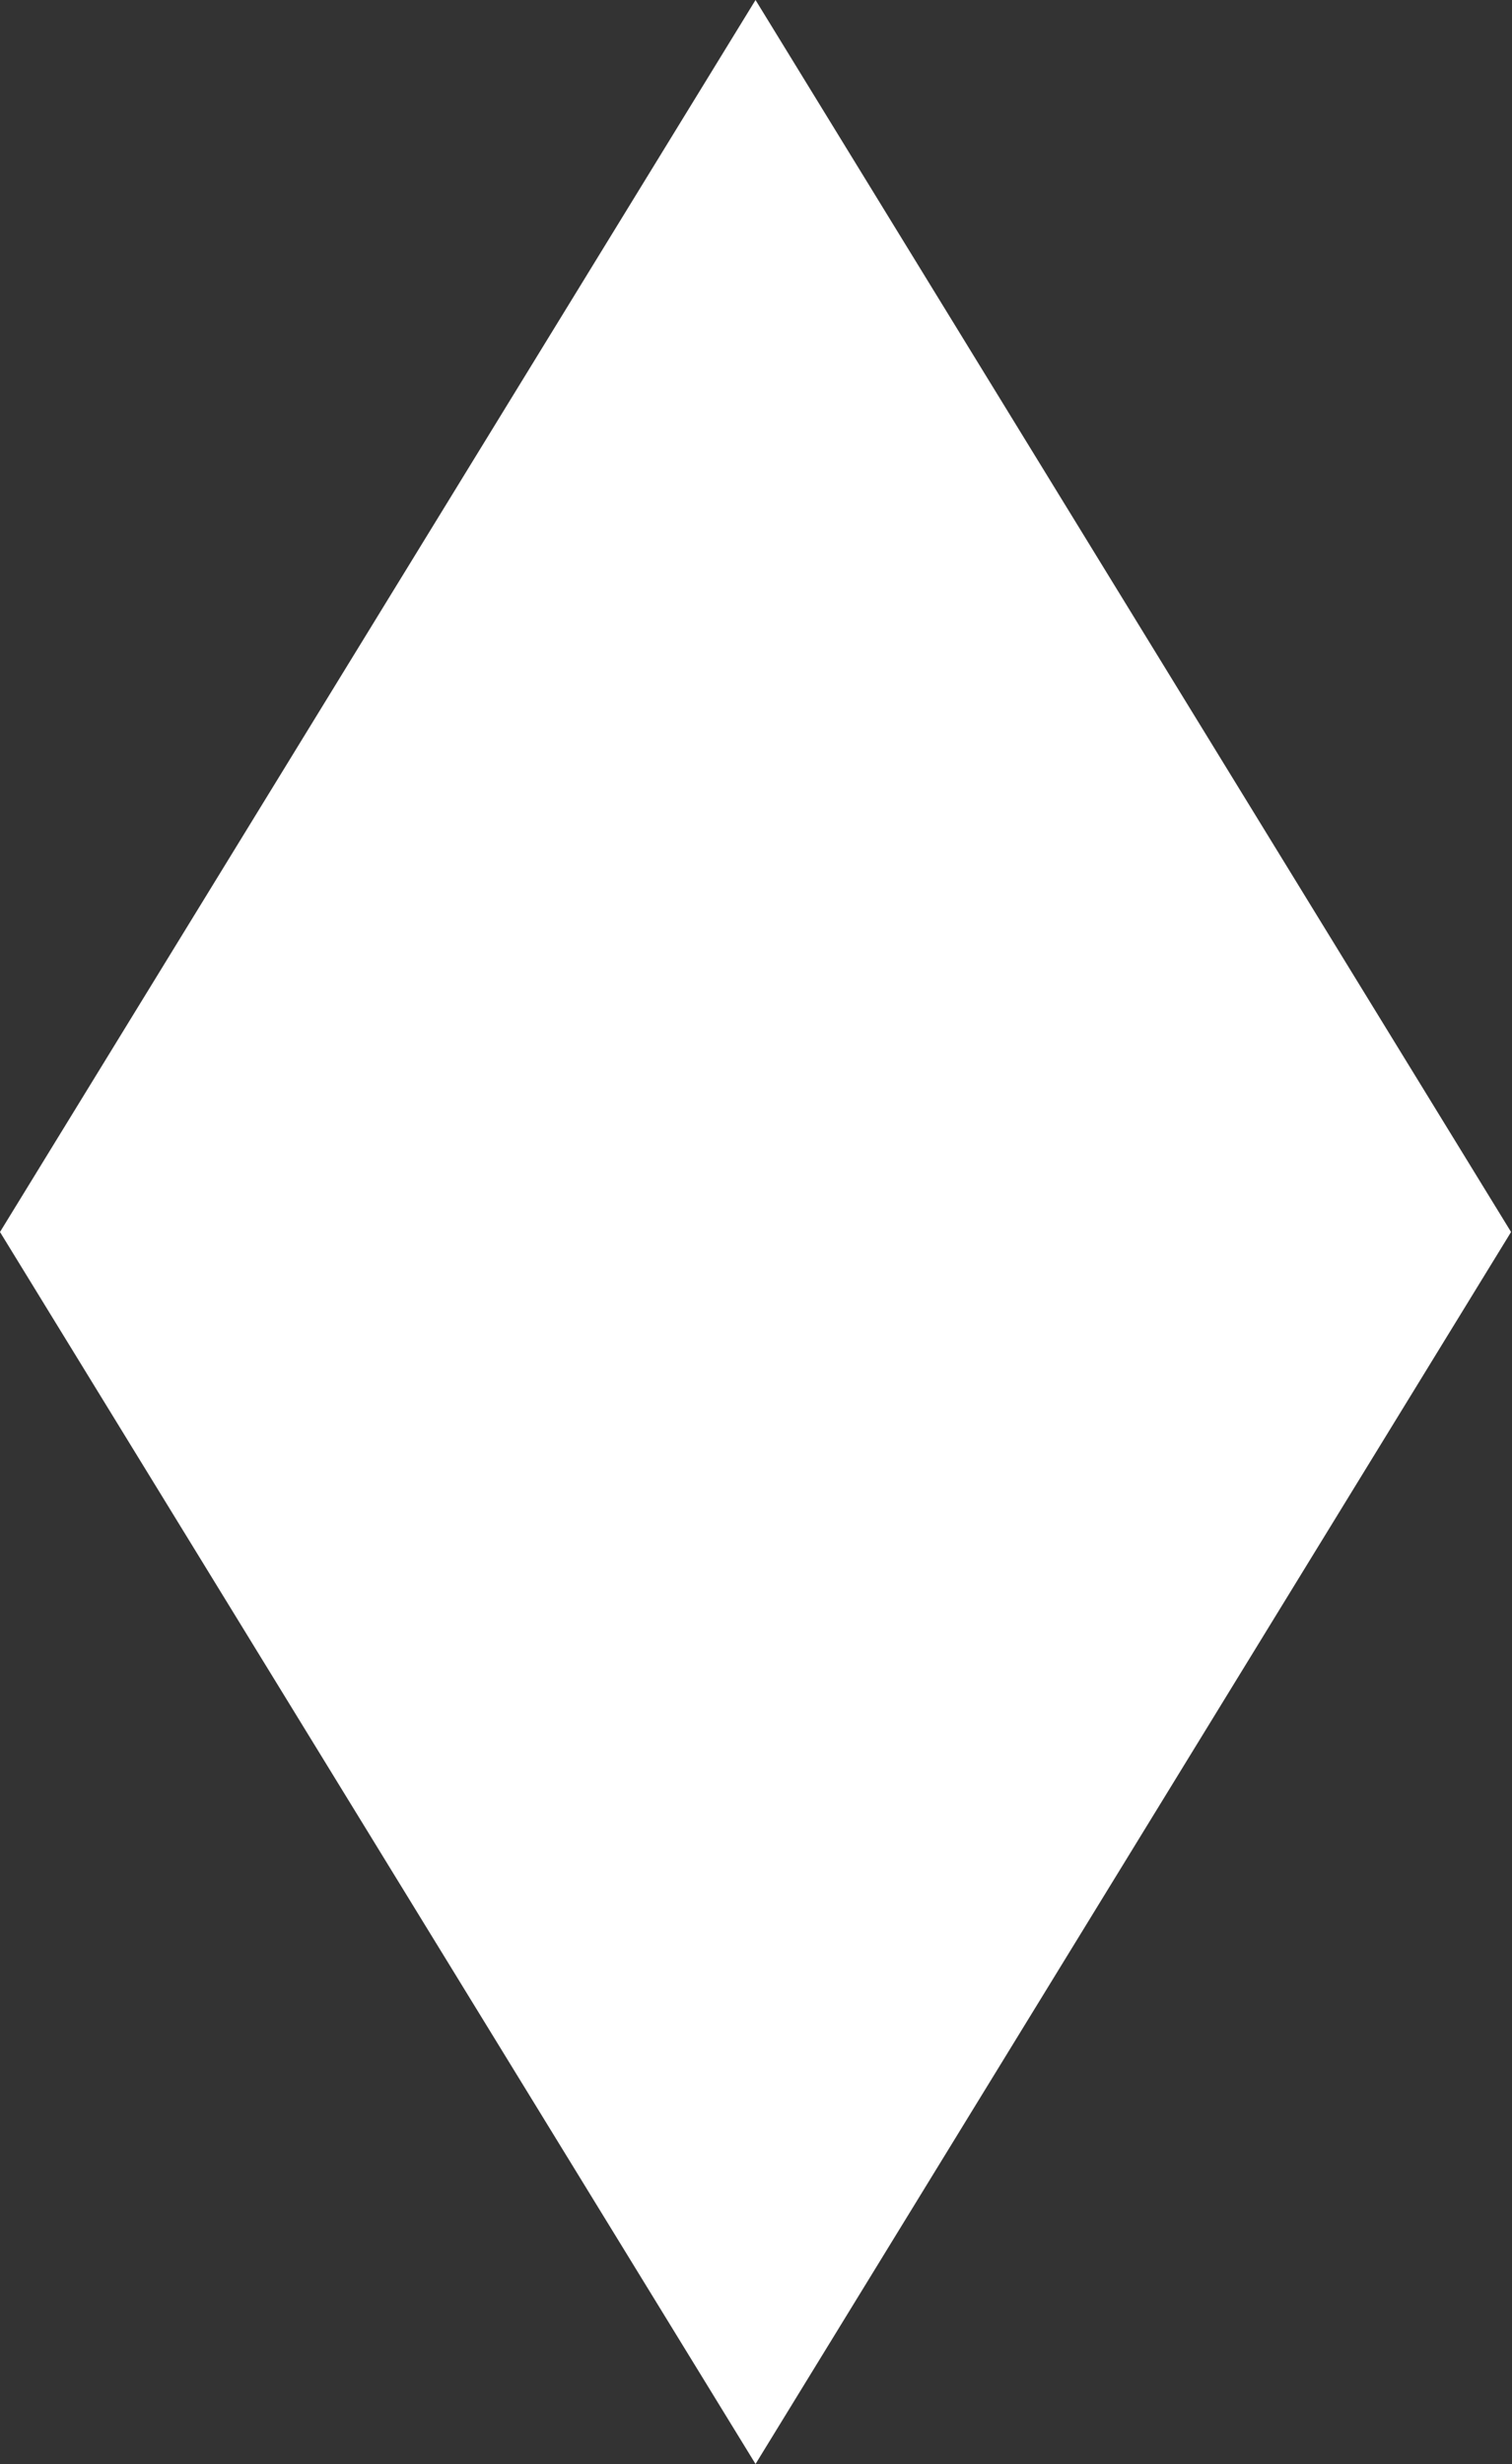 <svg version="1.1" xmlns="http://www.w3.org/2000/svg" xmlns:xlink="http://www.w3.org/1999/xlink" width="1.611" height="2.624" viewBox="0,0,1.611,2.624"><rect x="0" y="0" width="1.611" height="2.624" fill="#333333" stroke="none"/><g transform="translate(-319.195,-178.688)"><g data-paper-data="{&quot;isPaintingLayer&quot;:true}" fill="#ffffff" fill-rule="nonzero" stroke="#000000" stroke-width="0" stroke-linecap="butt" stroke-linejoin="miter" stroke-miterlimit="10" stroke-dasharray="" stroke-dashoffset="0" style="mix-blend-mode: normal"><path d="M319.195,180l0.805,-1.312l0.805,1.312l-0.805,1.312z"/></g></g></svg>